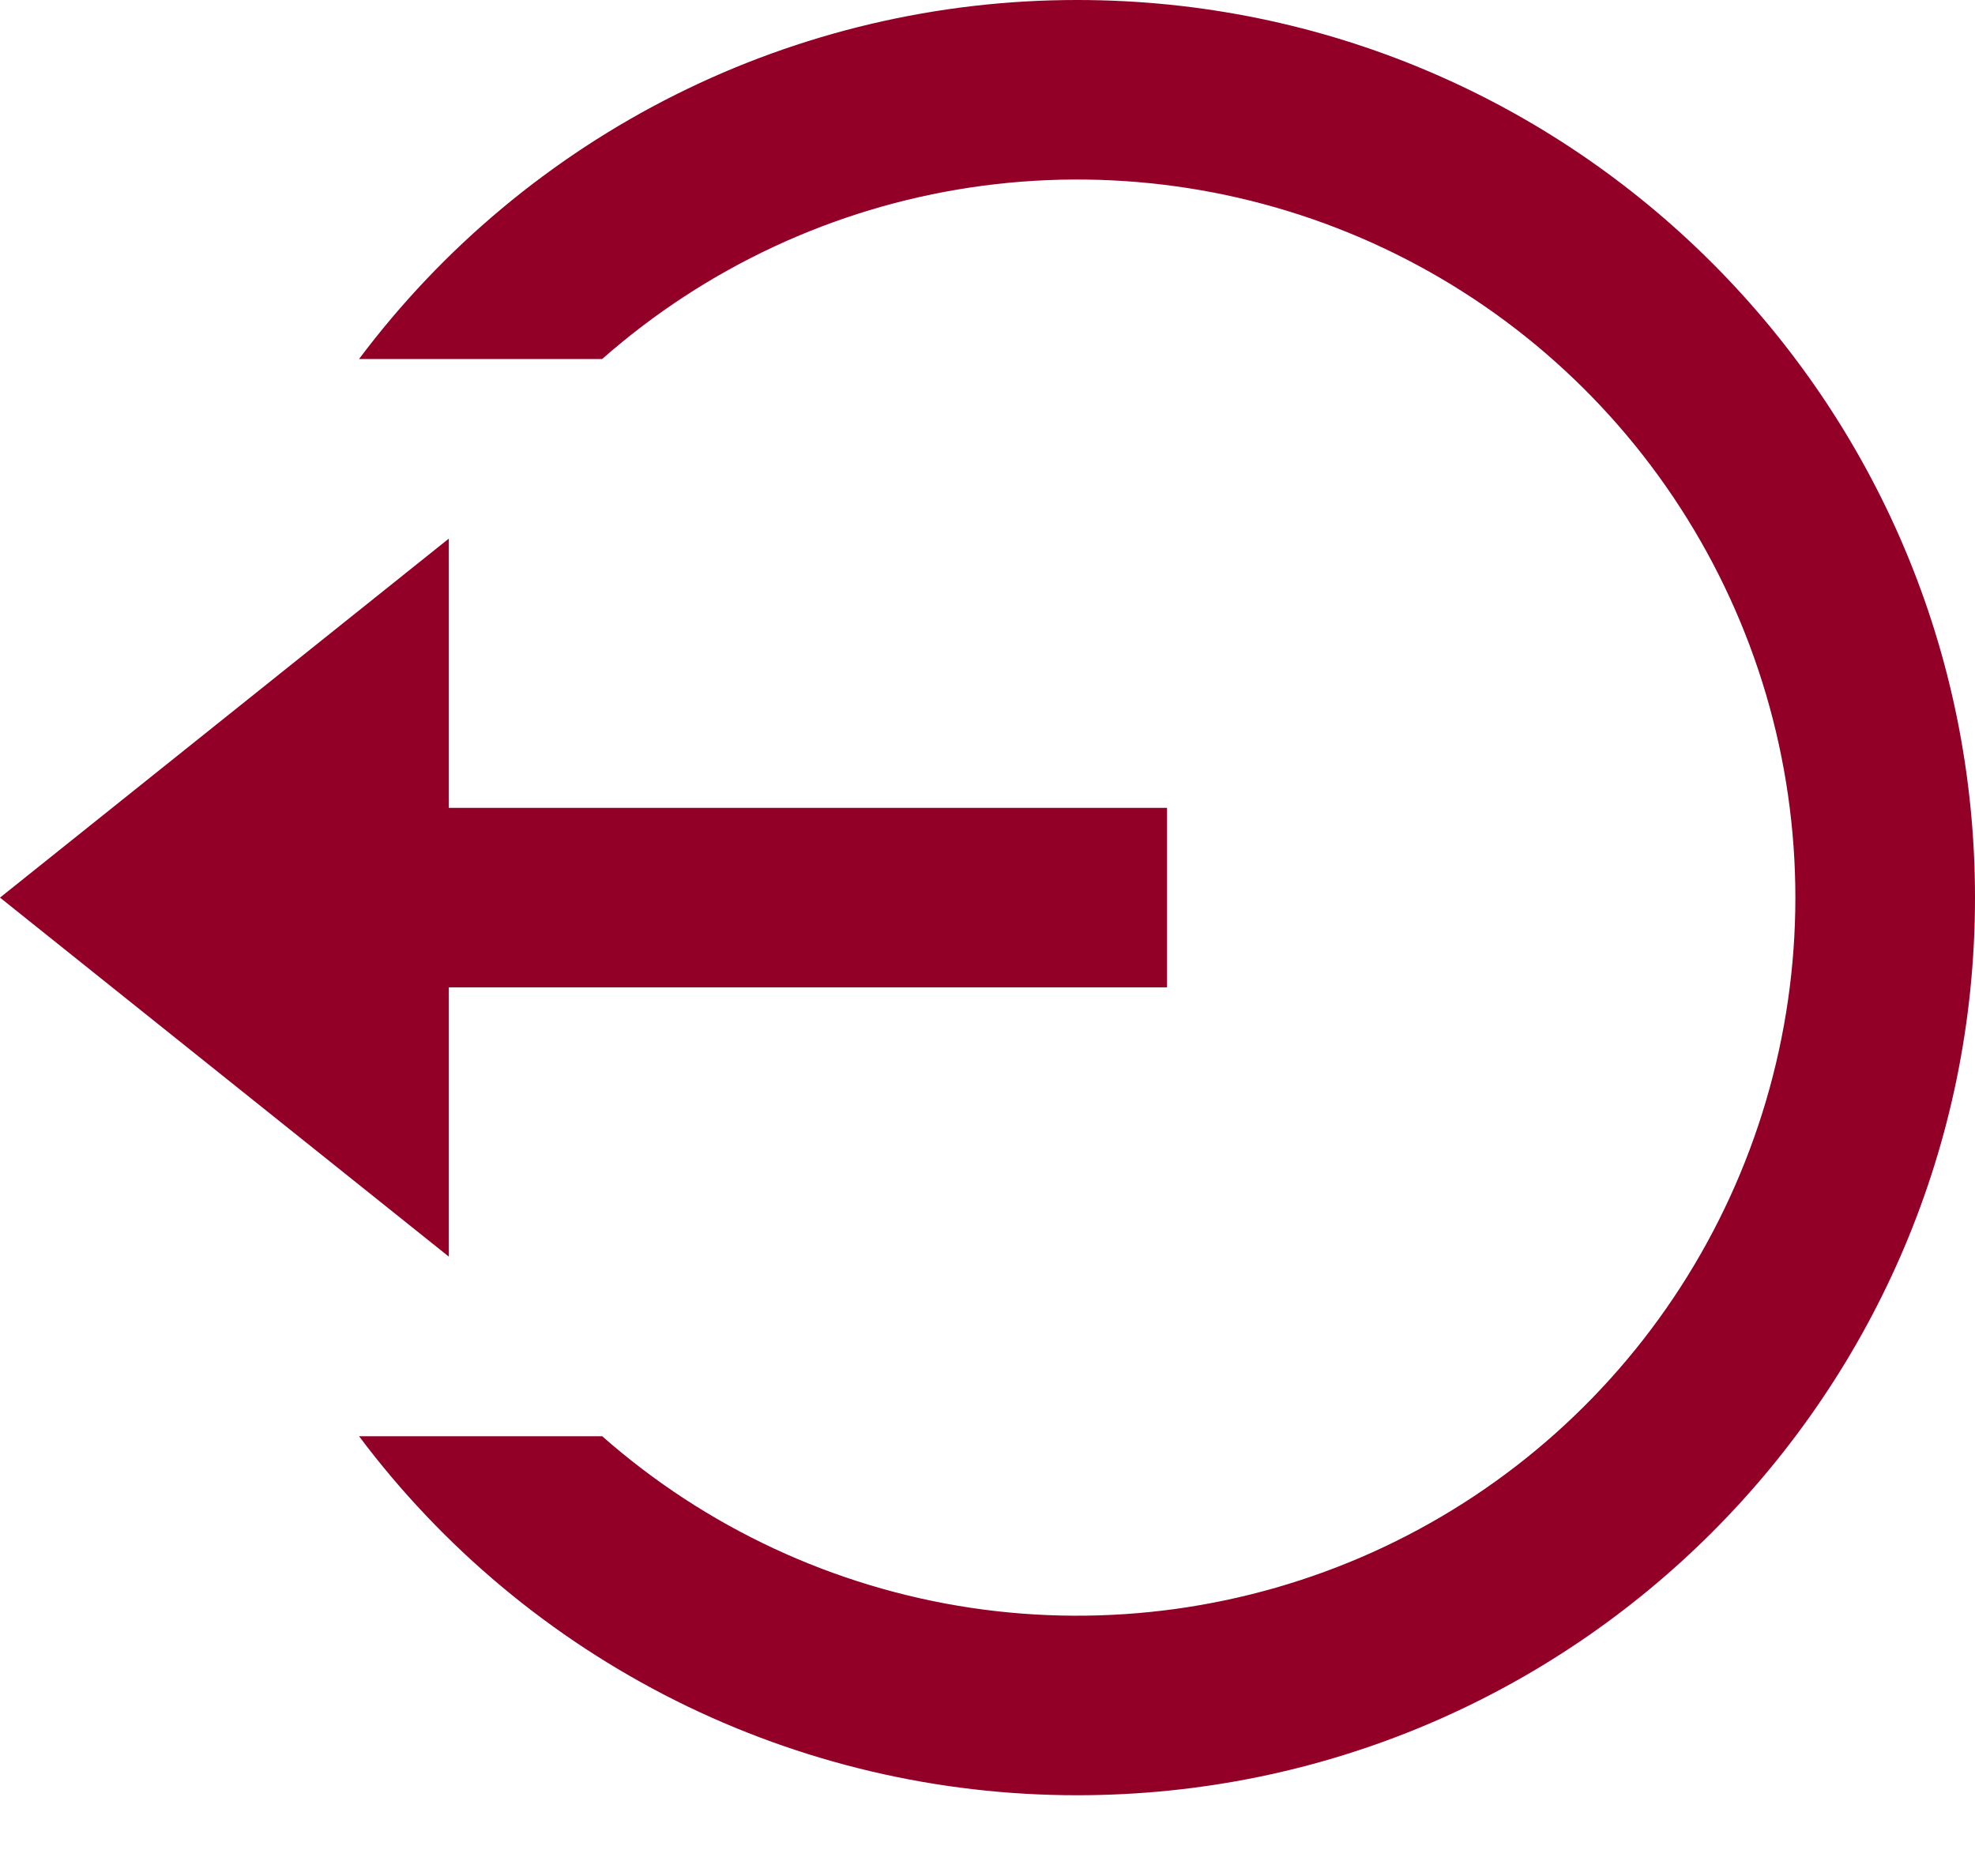 <svg width="20" height="19" viewBox="0 0 20 19" fill="none" xmlns="http://www.w3.org/2000/svg">
<path d="M4.545 8.182H11.818V10H4.545V12.727L0 9.091L4.545 5.455V8.182ZM3.636 14.546H6.098C7.148 15.471 8.442 16.074 9.826 16.283C11.21 16.491 12.625 16.295 13.901 15.72C15.177 15.144 16.259 14.212 17.018 13.036C17.777 11.86 18.181 10.491 18.181 9.091C18.181 7.691 17.777 6.321 17.018 5.146C16.259 3.97 15.177 3.038 13.901 2.462C12.625 1.886 11.21 1.691 9.826 1.899C8.442 2.107 7.148 2.711 6.098 3.636H3.636C4.482 2.507 5.58 1.59 6.843 0.958C8.105 0.327 9.498 -0.001 10.909 2.56208e-06C15.93 2.56208e-06 20 4.07 20 9.091C20 14.112 15.93 18.182 10.909 18.182C9.498 18.183 8.105 17.855 6.843 17.224C5.58 16.592 4.482 15.675 3.636 14.546Z" fill="#930027"/>
</svg>
